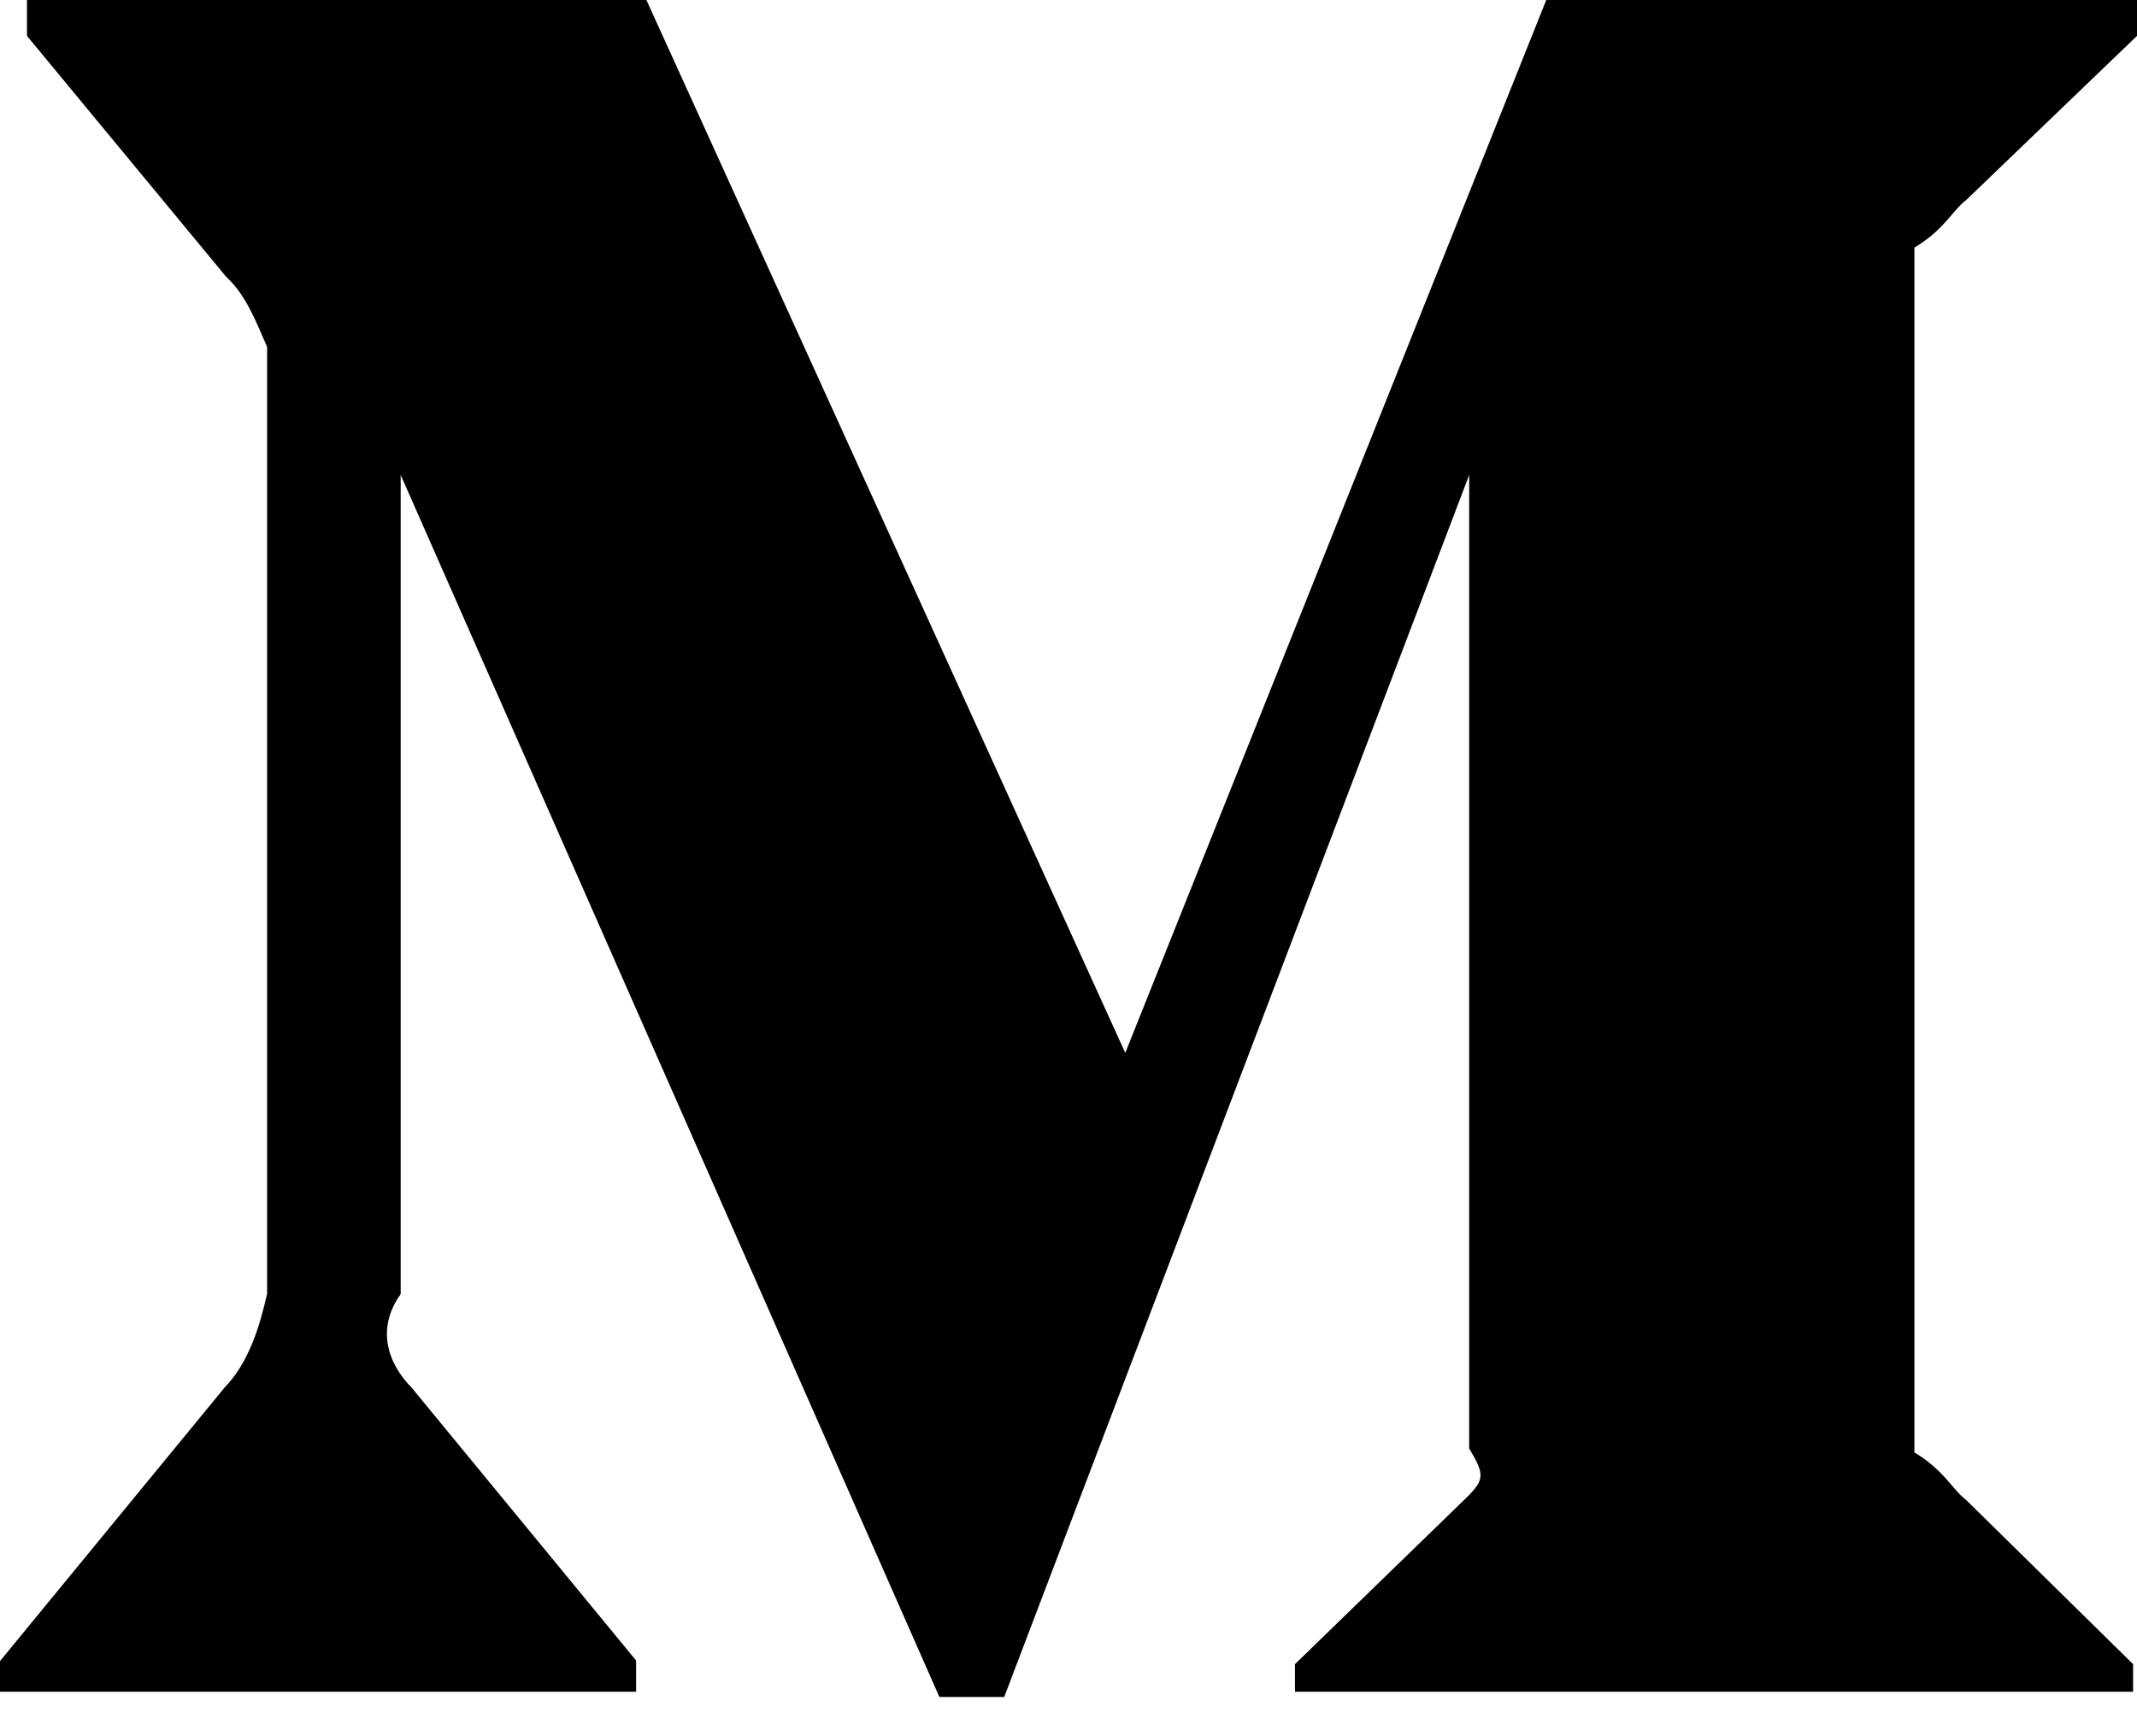 ﻿<?xml version="1.0" encoding="utf-8"?>
<svg version="1.1" xmlns:xlink="http://www.w3.org/1999/xlink" width="48px" height="39px" xmlns="http://www.w3.org/2000/svg">
  <defs>
    <pattern id="BGPattern" patternUnits="userSpaceOnUse" alignment="0 0" imageRepeat="None" />
    <mask fill="white" id="Clip2654">
      <path d="M 43 5.563  C 43.678 5.153  43.841 4.741  44.169 4.488  L 48 0.806  L 48 0  L 34.731 0  L 25.275 23.65  L 14.519 0  L 0.606 0  L 0.606 0.806  L 5.081 6.219  C 5.519 6.619  5.744 7.206  6 7.794  L 6 29.062  C 5.825 29.831  5.581 30.612  5.044 31.169  L 0 37.312  L 0 38  L 14.288 38  L 14.288 37.3  L 9.25 31.175  C 8.703 30.62  8.446 29.841  9 29.069  L 9 10.669  L 21.1 38.119  L 22.556 38.119  L 33 10.669  L 33 32.537  C 33.344 33.112  33.344 33.231  32.969 33.612  L 29.087 37.381  L 29.087 38  L 47.912 38  L 47.912 37.381  L 44.169 33.7  C 43.844 33.45  43.675 33.031  43 32.625  L 43 5.563  Z " fill-rule="evenodd" />
    </mask>
  </defs>
  <g>
    <path d="M 43 5.563  C 43.678 5.153  43.841 4.741  44.169 4.488  L 48 0.806  L 48 0  L 34.731 0  L 25.275 23.65  L 14.519 0  L 0.606 0  L 0.606 0.806  L 5.081 6.219  C 5.519 6.619  5.744 7.206  6 7.794  L 6 29.062  C 5.825 29.831  5.581 30.612  5.044 31.169  L 0 37.312  L 0 38  L 14.288 38  L 14.288 37.3  L 9.25 31.175  C 8.703 30.62  8.446 29.841  9 29.069  L 9 10.669  L 21.1 38.119  L 22.556 38.119  L 33 10.669  L 33 32.537  C 33.344 33.112  33.344 33.231  32.969 33.612  L 29.087 37.381  L 29.087 38  L 47.912 38  L 47.912 37.381  L 44.169 33.7  C 43.844 33.45  43.675 33.031  43 32.625  L 43 5.563  Z " fill-rule="nonzero" fill="rgba(0, 0, 0, 1)" stroke="none" class="fill" />
    <path d="M 43 5.563  C 43.678 5.153  43.841 4.741  44.169 4.488  L 48 0.806  L 48 0  L 34.731 0  L 25.275 23.65  L 14.519 0  L 0.606 0  L 0.606 0.806  L 5.081 6.219  C 5.519 6.619  5.744 7.206  6 7.794  L 6 29.062  C 5.825 29.831  5.581 30.612  5.044 31.169  L 0 37.312  L 0 38  L 14.288 38  L 14.288 37.3  L 9.25 31.175  C 8.703 30.62  8.446 29.841  9 29.069  L 9 10.669  L 21.1 38.119  L 22.556 38.119  L 33 10.669  L 33 32.537  C 33.344 33.112  33.344 33.231  32.969 33.612  L 29.087 37.381  L 29.087 38  L 47.912 38  L 47.912 37.381  L 44.169 33.7  C 43.844 33.45  43.675 33.031  43 32.625  L 43 5.563  Z " stroke-width="0" stroke-dasharray="0" stroke="rgba(255, 255, 255, 0)" fill="none" class="stroke" mask="url(#Clip2654)" />
  </g>
</svg>